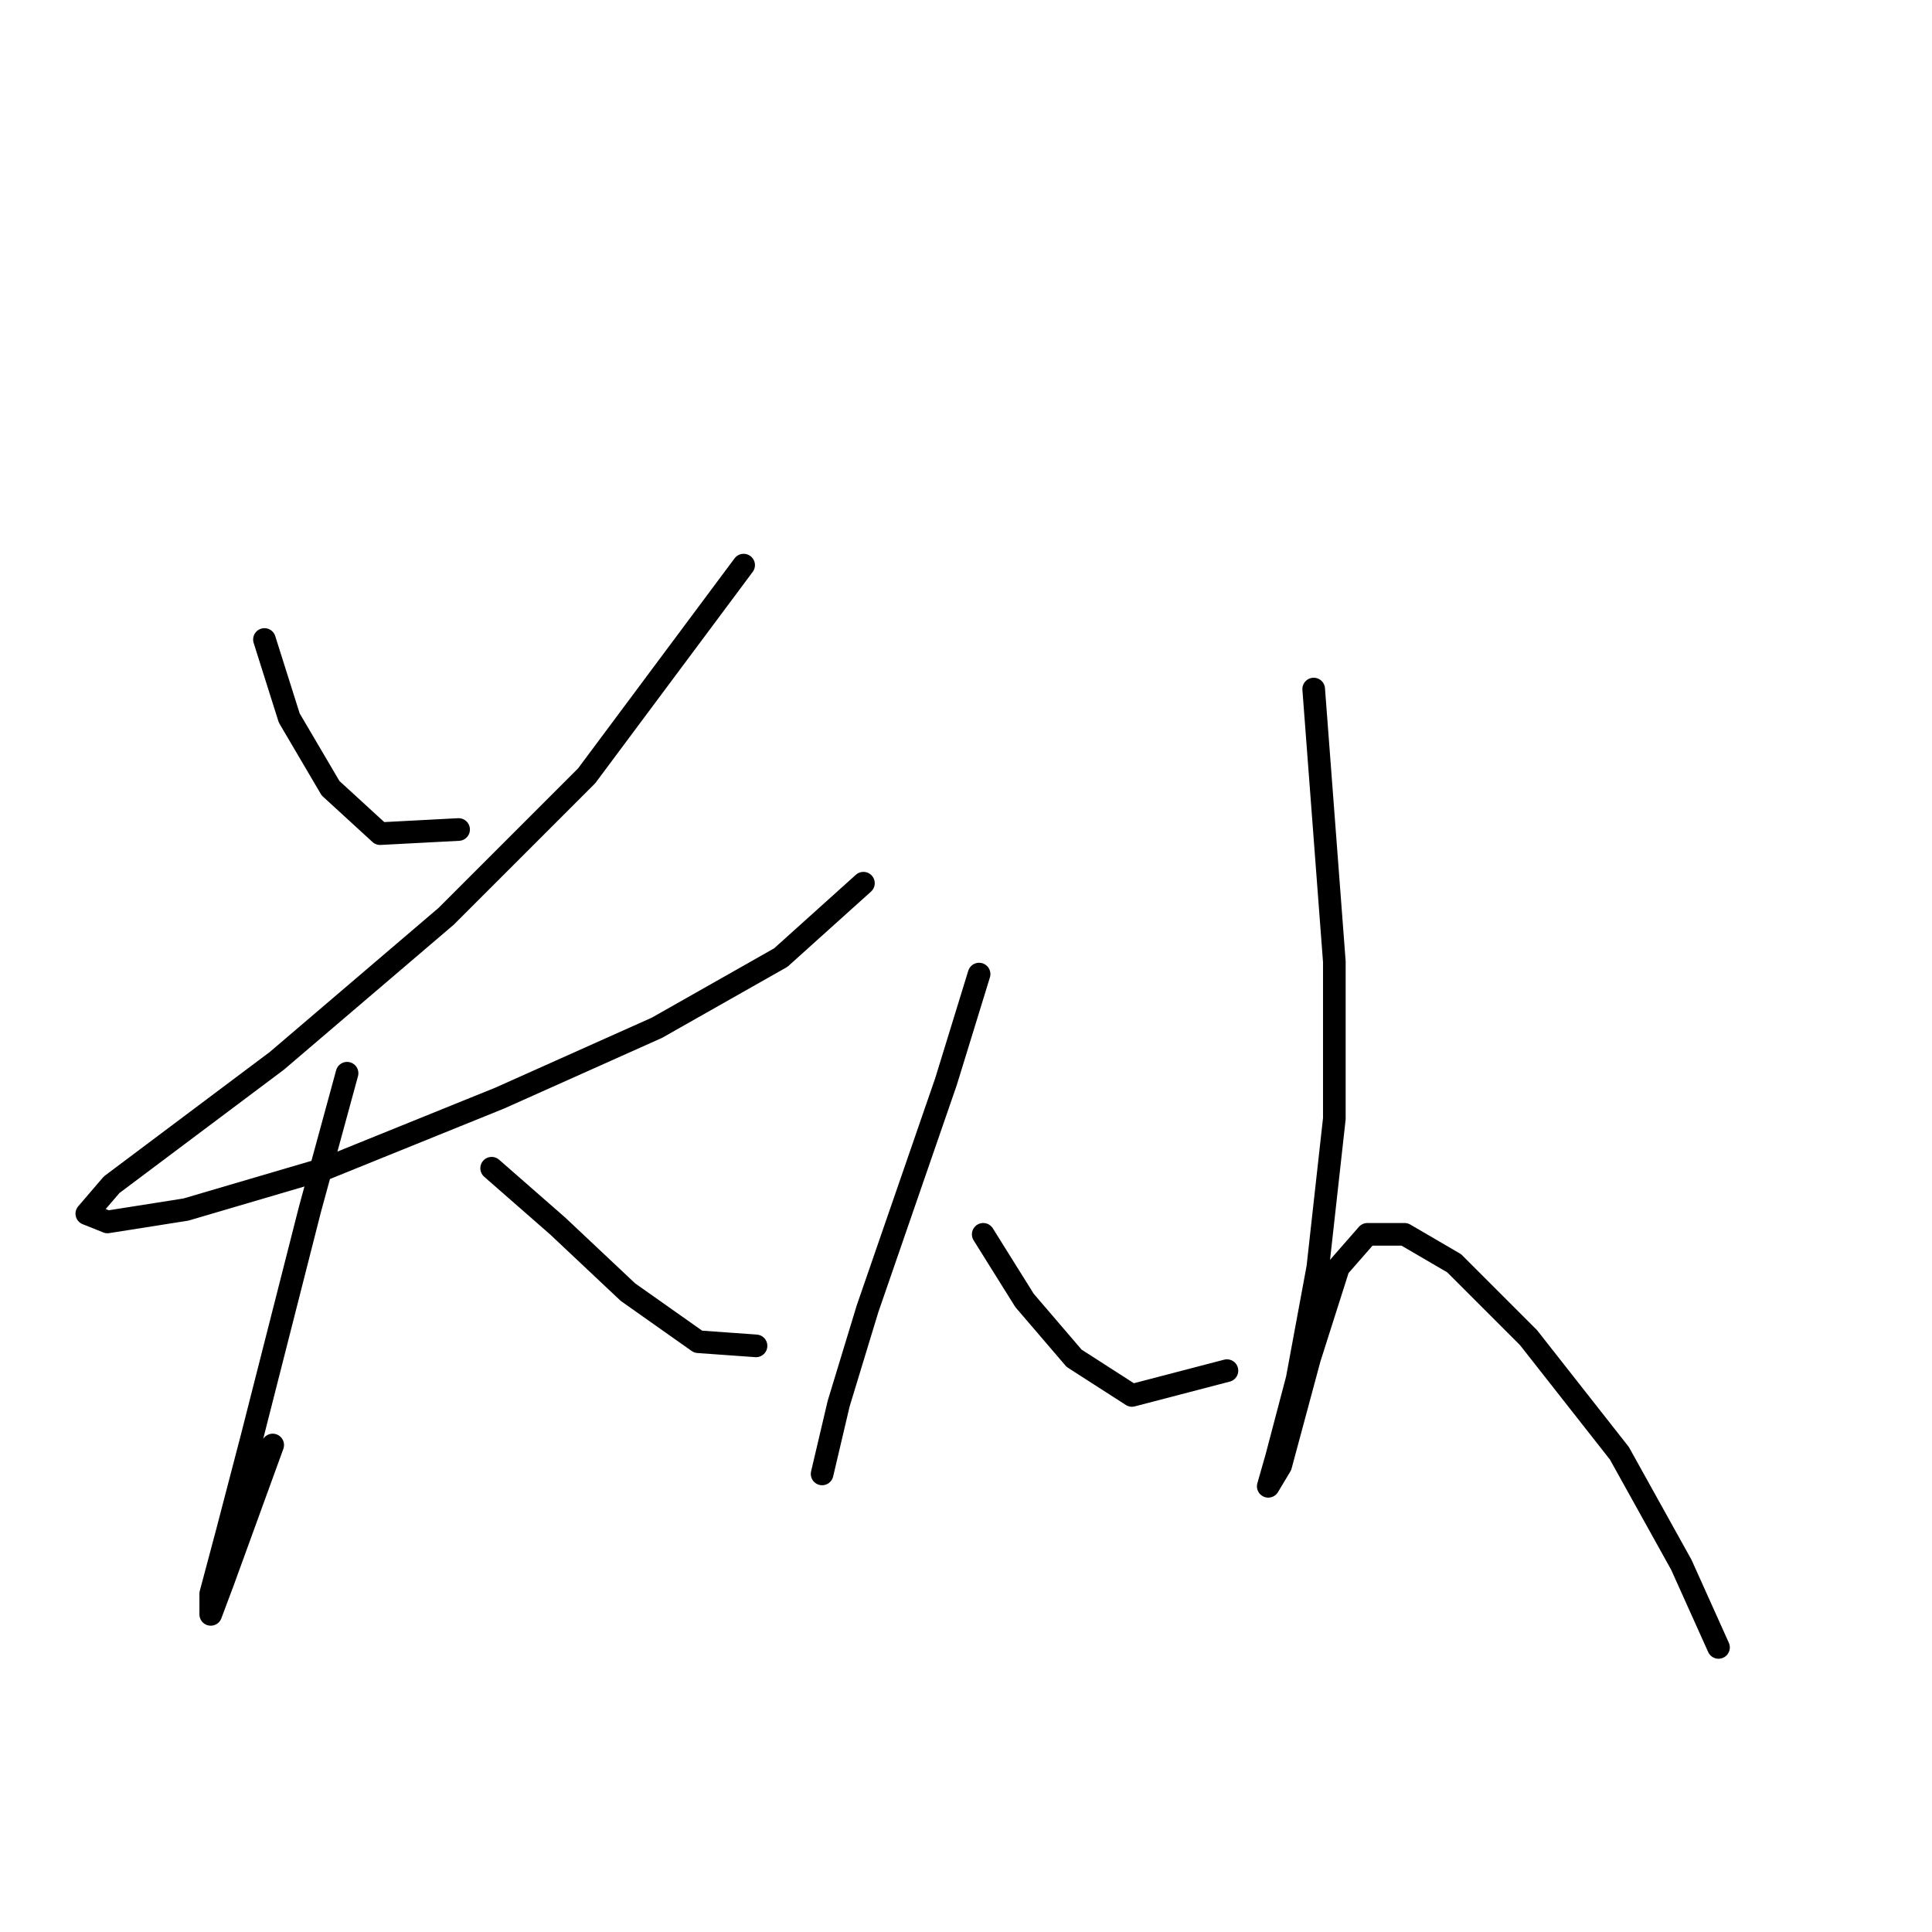 <?xml version="1.0" standalone="no"?>
    <svg width="256" height="256" xmlns="http://www.w3.org/2000/svg" version="1.1">
    <polyline stroke="black" stroke-width="3" stroke-linecap="round" fill="transparent" stroke-linejoin="round" points="35.041 84.735 38.325 95.135 43.798 104.44 50.367 110.461 60.767 109.914 60.767 109.914 " />
        <polyline stroke="black" stroke-width="3" stroke-linecap="round" fill="transparent" stroke-linejoin="round" points="98.535 74.882 77.735 102.798 59.125 121.408 36.683 140.566 23.546 150.418 14.788 156.987 11.504 160.818 14.241 161.913 24.641 160.271 43.251 154.797 66.24 145.492 87.04 136.187 103.461 126.882 114.408 117.029 114.408 117.029 " />
        <polyline stroke="black" stroke-width="3" stroke-linecap="round" fill="transparent" stroke-linejoin="round" points="45.988 142.208 41.062 160.271 33.399 190.376 30.114 202.965 27.925 211.176 27.925 213.912 29.567 209.533 36.135 191.47 36.135 191.47 " />
        <polyline stroke="black" stroke-width="3" stroke-linecap="round" fill="transparent" stroke-linejoin="round" points="65.146 154.797 73.903 162.46 83.209 171.218 92.514 177.786 100.177 178.334 100.177 178.334 " />
        <polyline stroke="black" stroke-width="3" stroke-linecap="round" fill="transparent" stroke-linejoin="round" points="129.734 129.071 125.355 143.303 114.956 173.408 111.124 185.997 108.935 195.302 108.935 195.302 " />
        <polyline stroke="black" stroke-width="3" stroke-linecap="round" fill="transparent" stroke-linejoin="round" points="130.282 163.555 135.755 172.313 142.324 179.976 149.987 184.902 162.576 181.618 162.576 181.618 " />
        <polyline stroke="black" stroke-width="3" stroke-linecap="round" fill="transparent" stroke-linejoin="round" points="174.071 91.303 176.807 127.429 176.807 148.229 174.618 167.934 171.881 182.713 169.144 193.113 168.05 196.944 169.692 194.207 173.523 179.976 177.355 167.934 181.186 163.555 186.113 163.555 192.681 167.387 202.533 177.239 214.575 192.565 222.786 207.344 227.712 218.291 227.712 218.291 " />
        </svg>